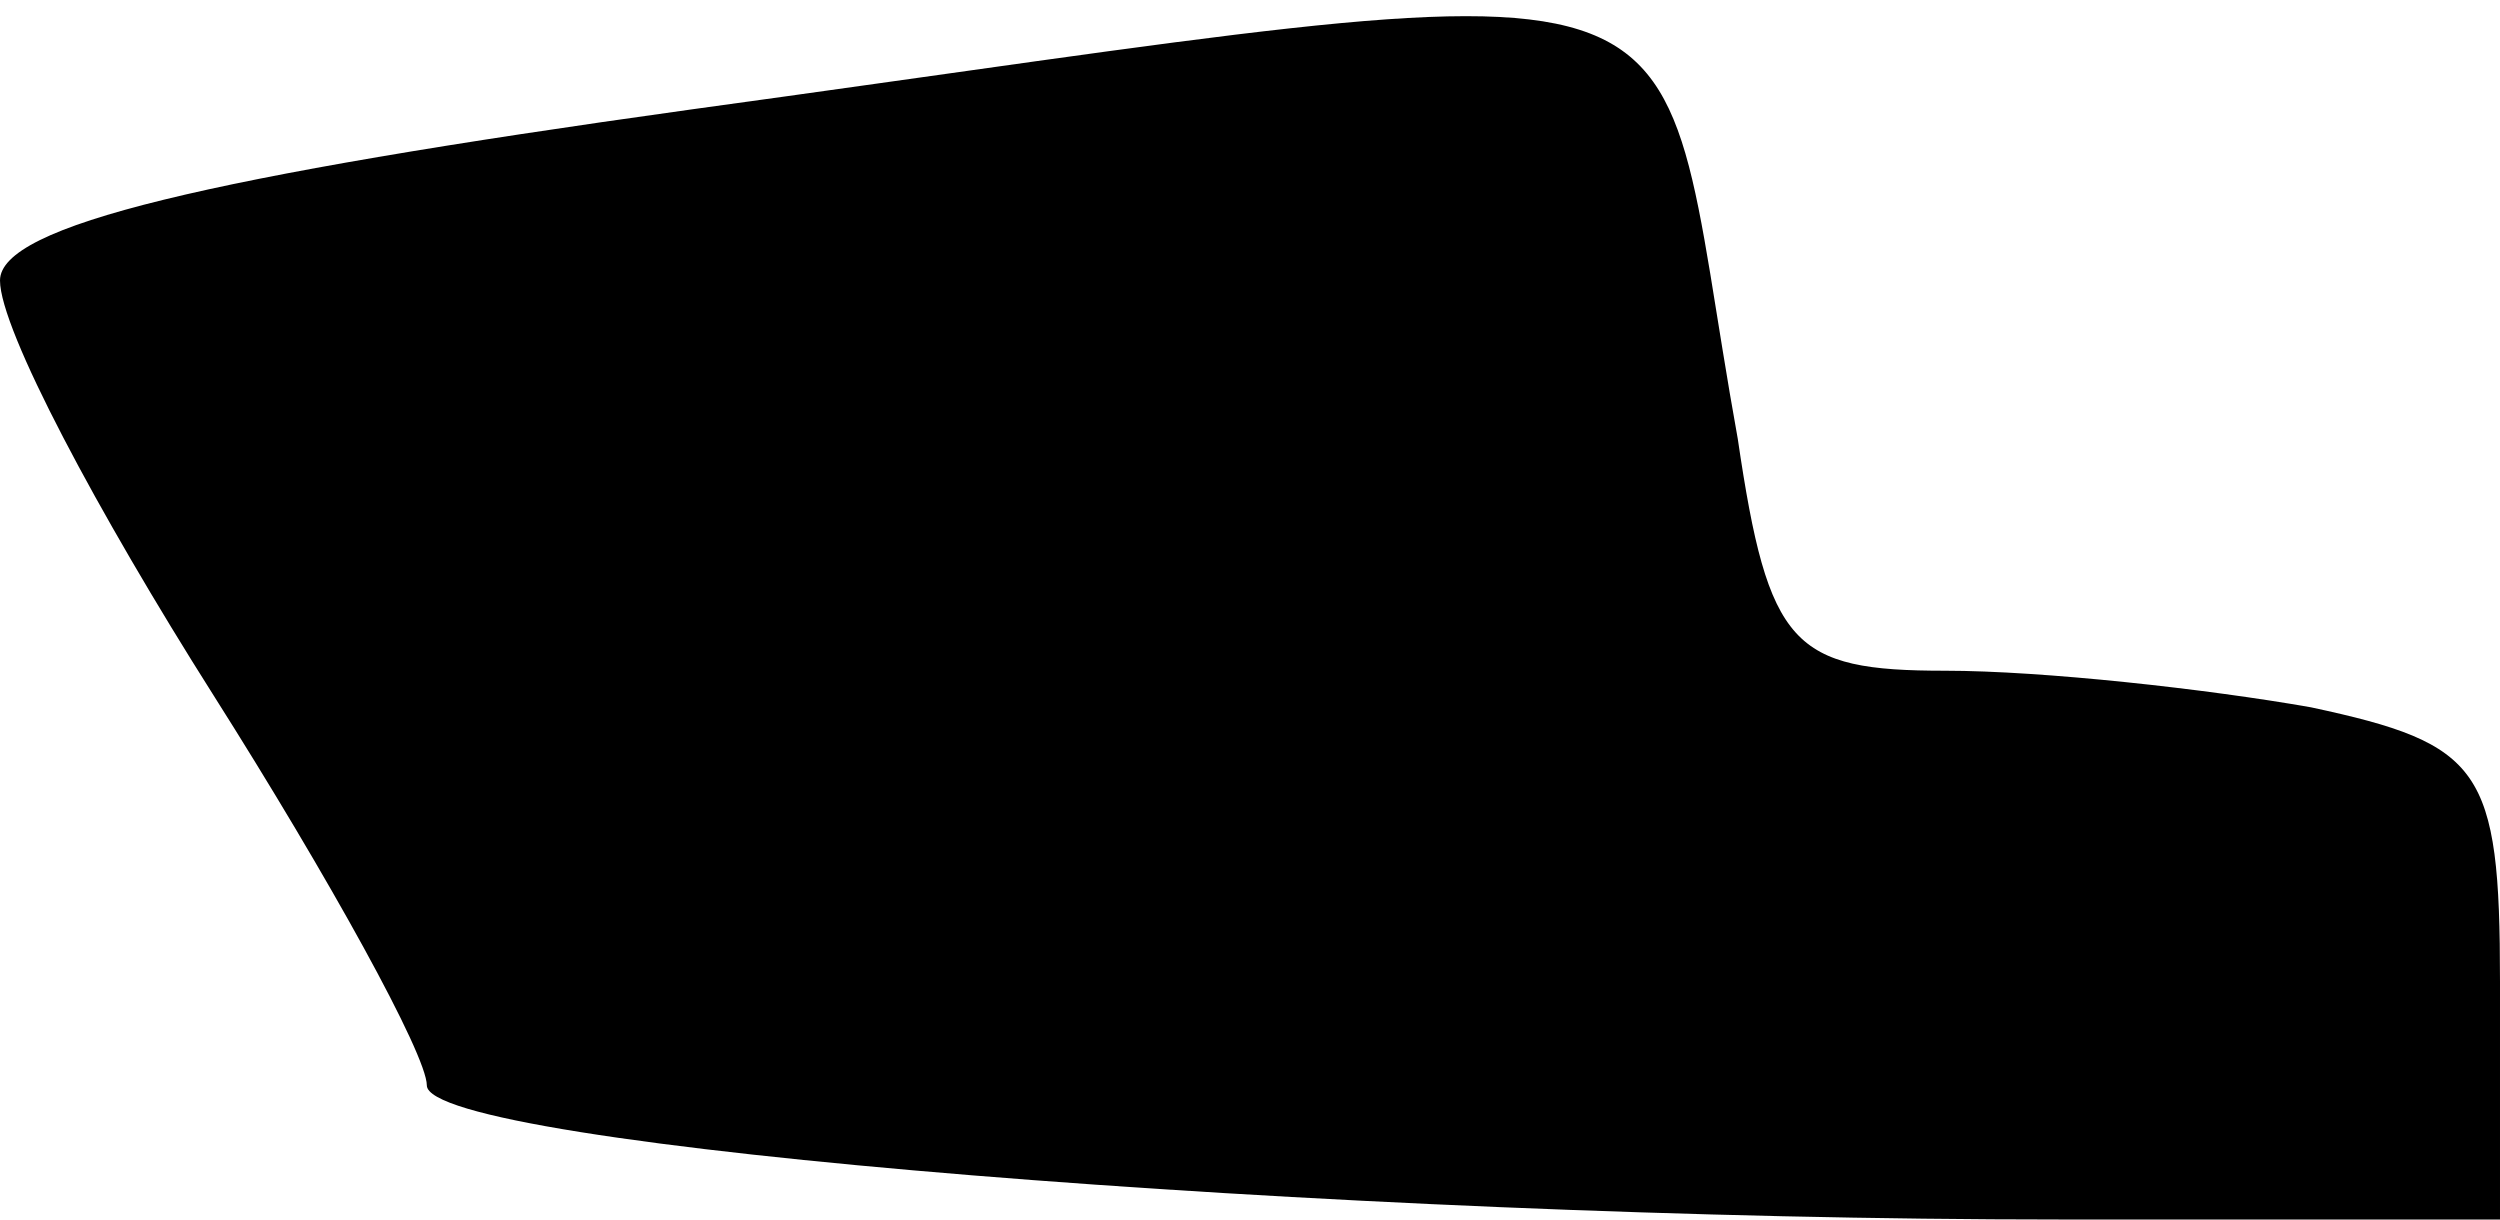 <?xml version="1.0" standalone="no"?>
<!DOCTYPE svg PUBLIC "-//W3C//DTD SVG 20010904//EN"
 "http://www.w3.org/TR/2001/REC-SVG-20010904/DTD/svg10.dtd">
<svg version="1.0" xmlns="http://www.w3.org/2000/svg"
 width="41pt" height="20pt" viewBox="0 0 41 20"
 preserveAspectRatio="xMidYMid meet">
<g transform="translate(0,20) scale(0.1,-0.1)"
fill="#000000" stroke="none">
<path fill="#000000" stroke="none" d="M113 182 c-79 -11 -113 -19 -113 -28 0
-8 16 -38 35 -68 19 -30 35 -59 35 -64 0 -10 149 -22 268 -22 l72 0 0 39 c0
35 -3 39 -31 45 -17 3 -44 6 -60 6 -25 0 -29 4 -34 38 -15 83 3 78 -172 54z"/>
</g>
</svg>
